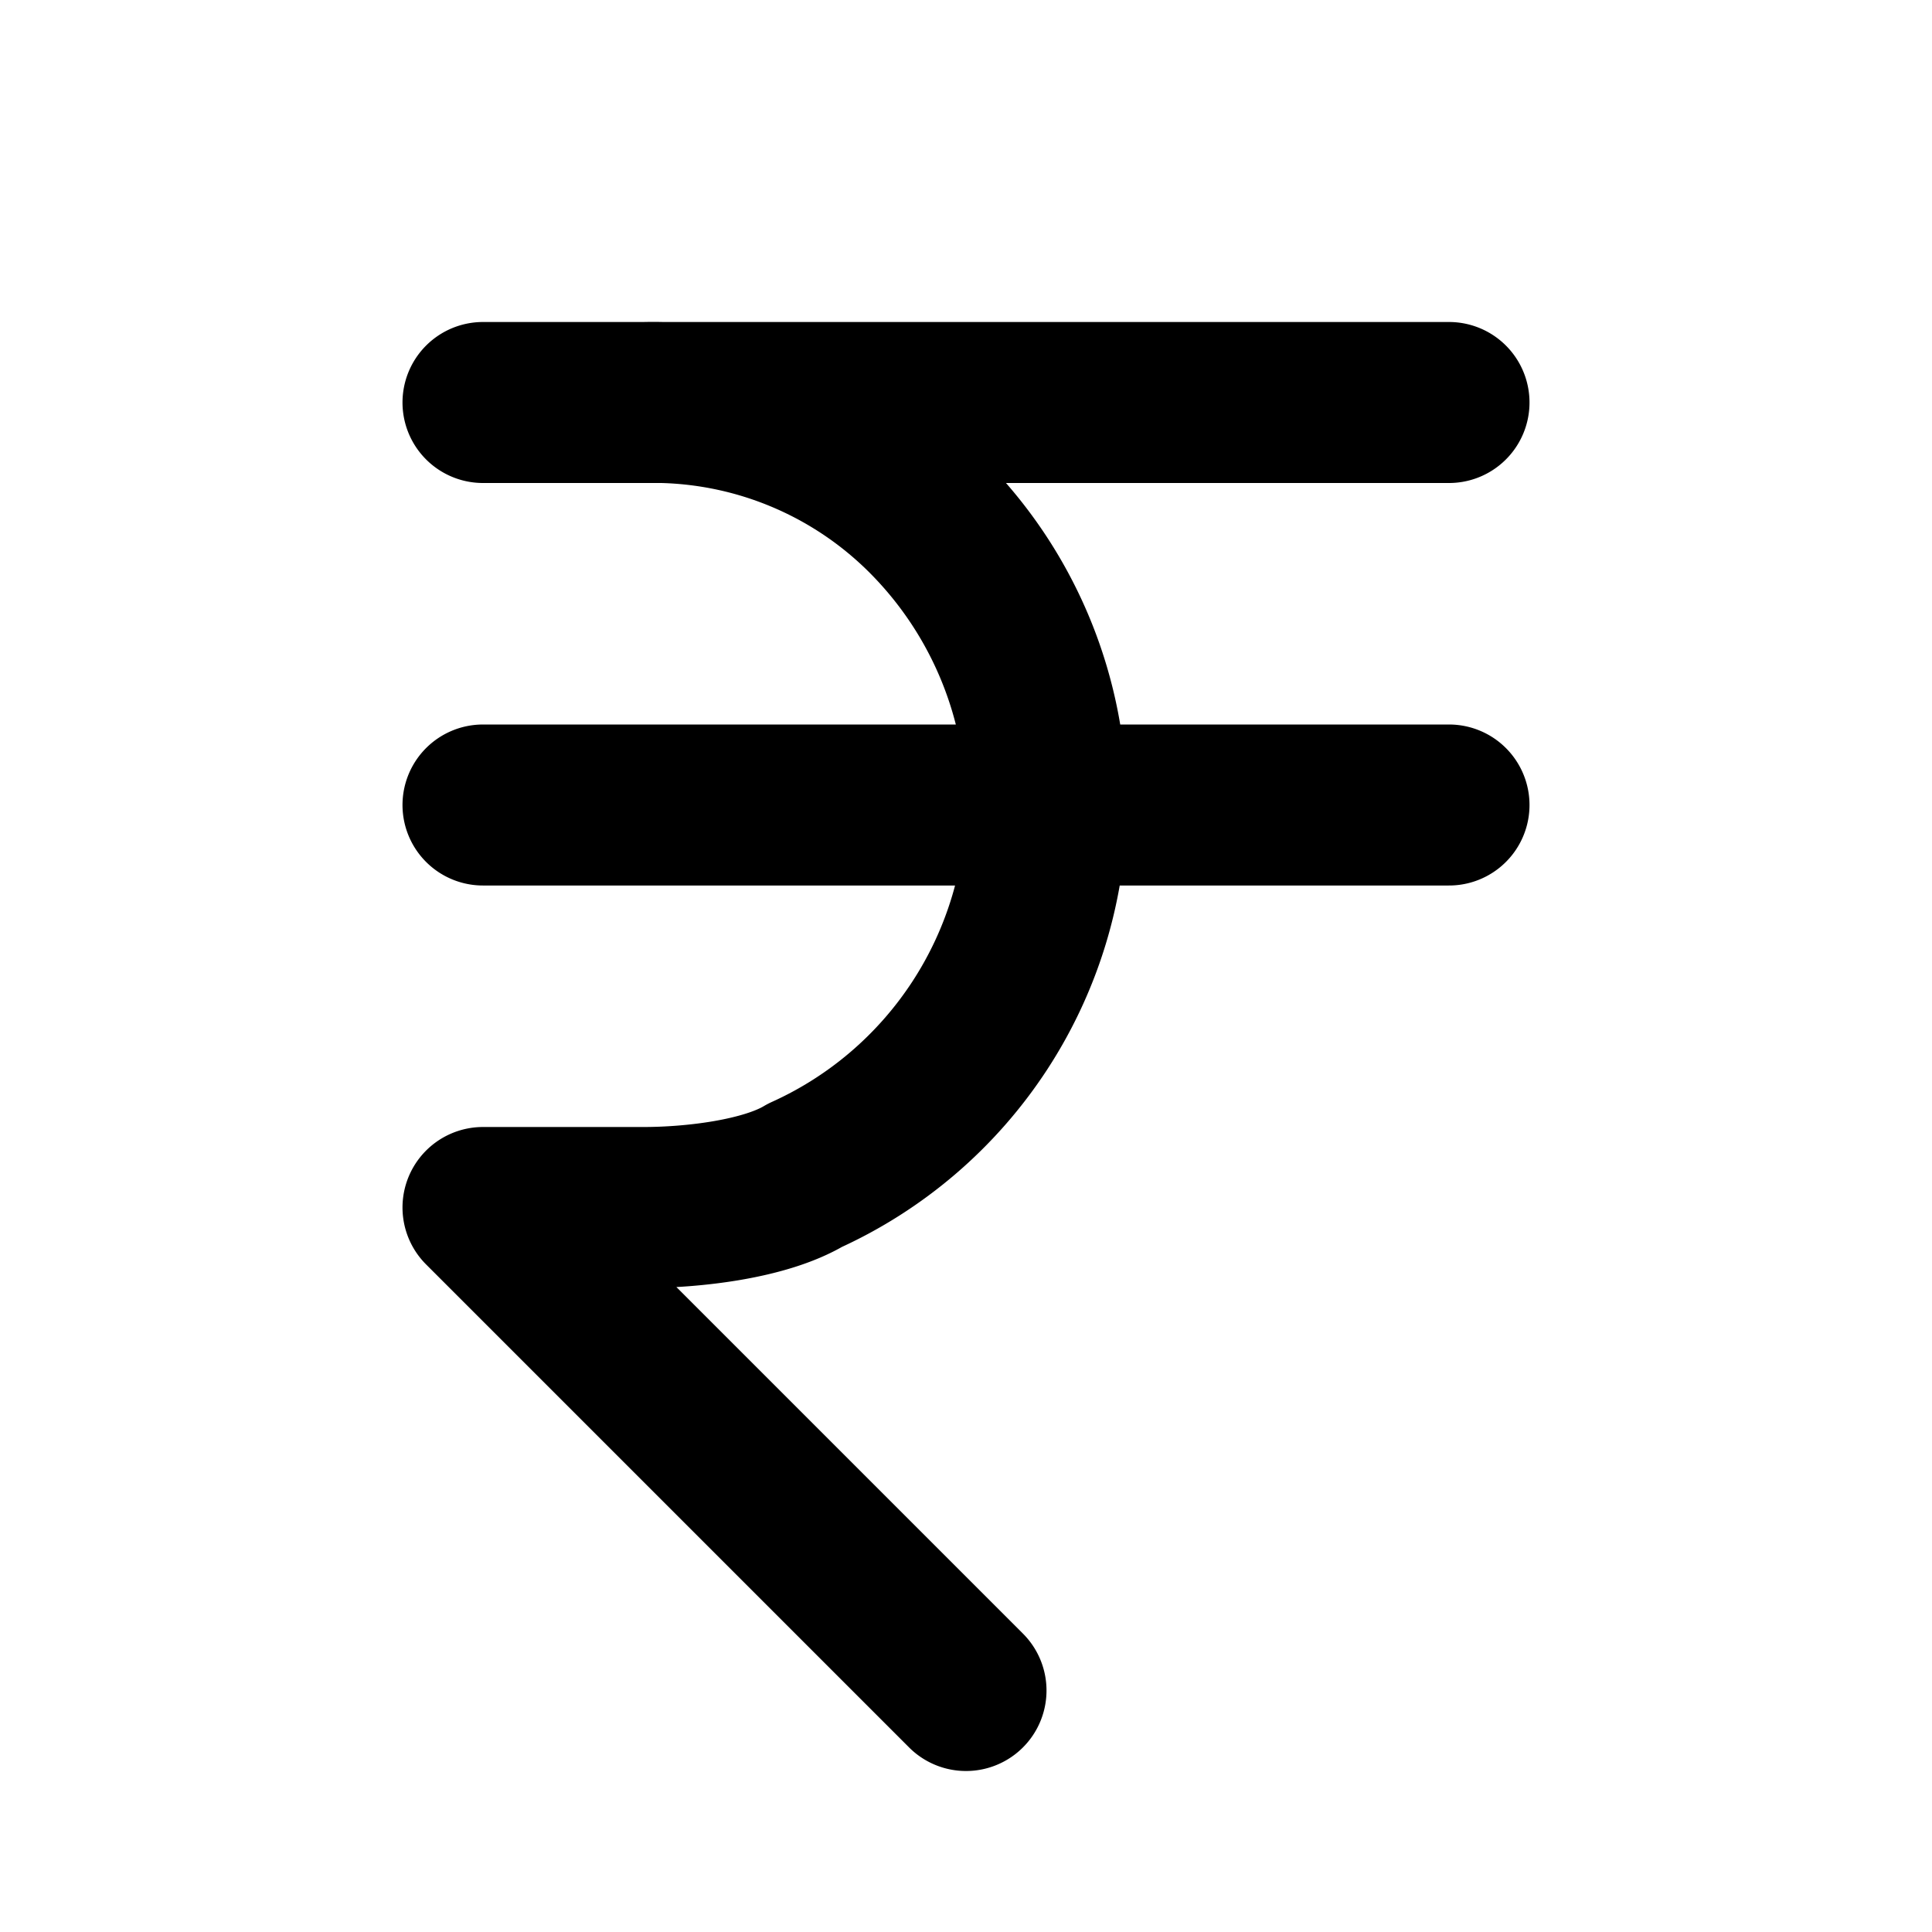<svg fill="none" stroke="currentColor" stroke-linecap="round" stroke-linejoin="round" stroke-width="2" viewBox="0 0 24 24">
<path d="M6 5h12M8 5a4.8 4.8 0 013.6 1.5A5.1 5.1 0 0113 10m0 0a5.1 5.1 0 01-3 4.6c-.5.3-1.4.4-2 .4H6l6 6m1-11H6m7 0h5" />
</svg>
